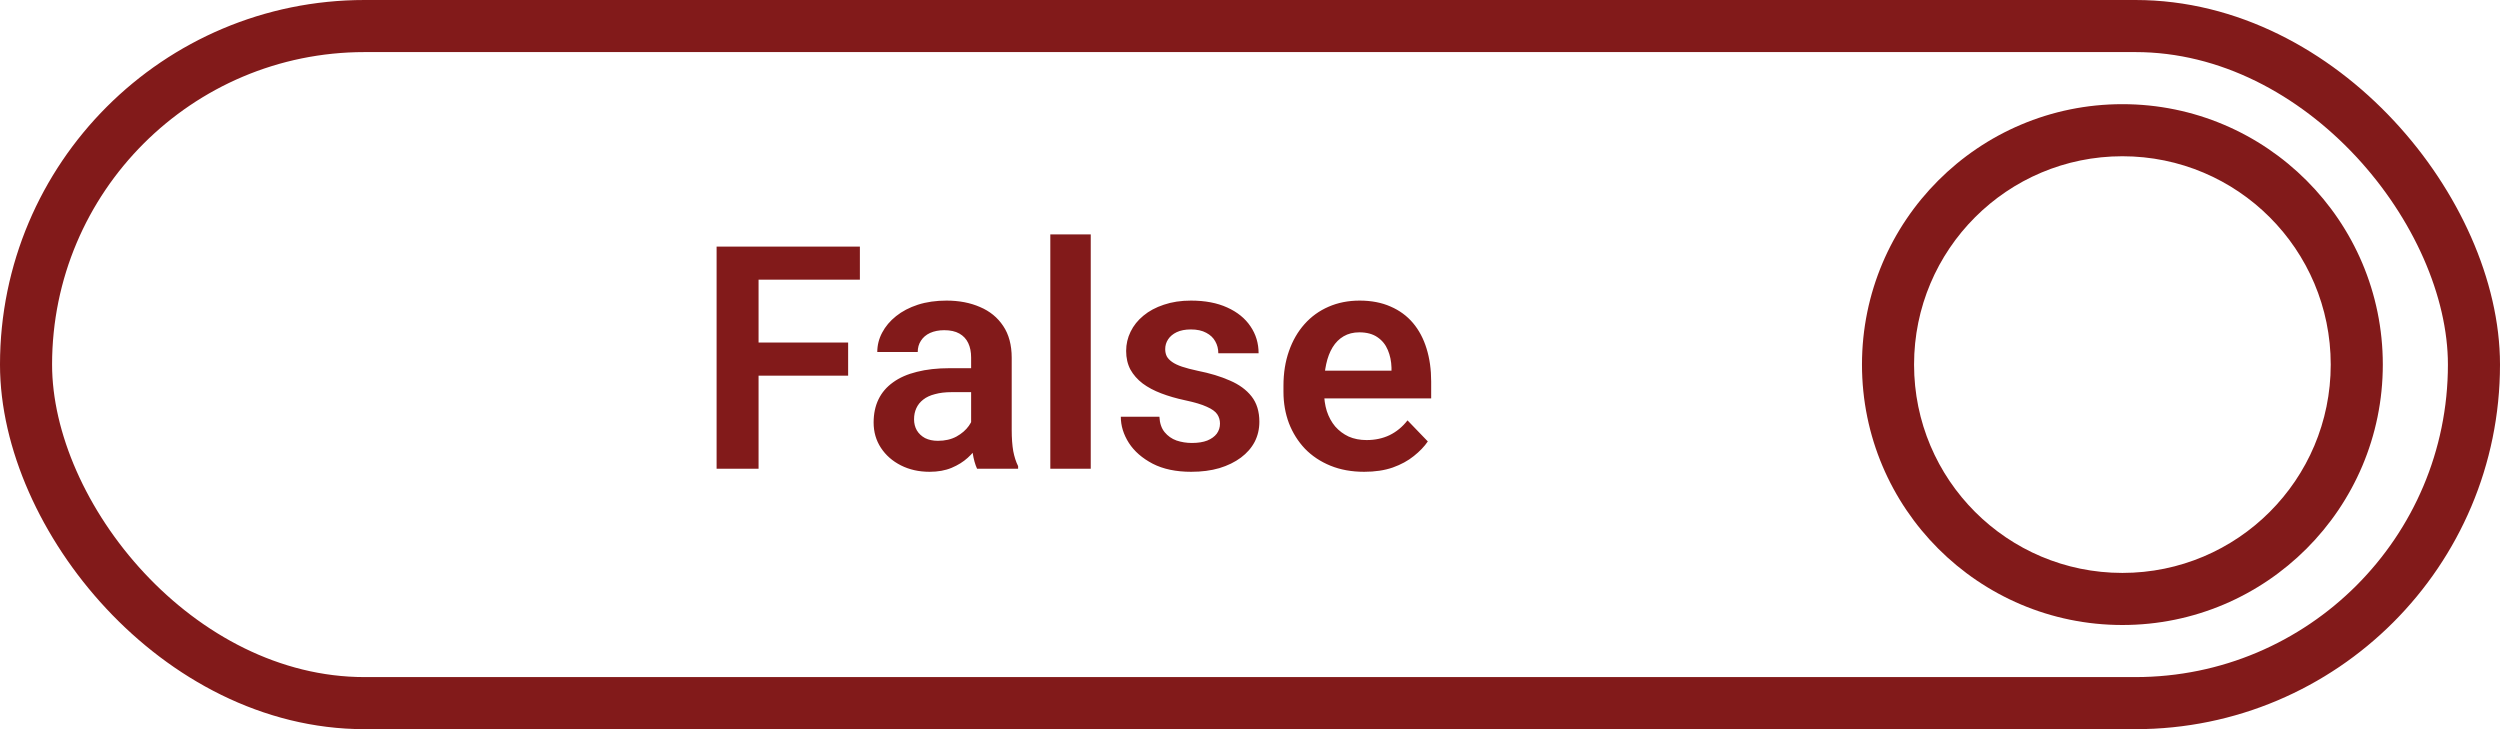 <svg width="192" height="56" viewBox="0 0 192 56" fill="none" xmlns="http://www.w3.org/2000/svg">
<path d="M163 8C151.96 8 143 16.96 143 28C143 39.04 151.96 48 163 48C174.04 48 183 39.04 183 28C183 16.96 174.04 8 163 8ZM163 44C154.16 44 147 36.84 147 28C147 19.16 154.16 12 163 12C171.84 12 179 19.16 179 28C179 36.84 171.84 44 163 44Z" fill="#821A1A"/>
<path d="M58.258 18.938V36H55.035V18.938H58.258ZM65.137 26.309V28.852H57.414V26.309H65.137ZM66.039 18.938V21.48H57.414V18.938H66.039ZM74.582 33.305V27.457C74.582 27.027 74.508 26.656 74.359 26.344C74.211 26.031 73.984 25.789 73.68 25.617C73.375 25.445 72.988 25.359 72.519 25.359C72.106 25.359 71.742 25.43 71.43 25.57C71.125 25.711 70.891 25.91 70.727 26.168C70.562 26.418 70.481 26.707 70.481 27.035H67.375C67.375 26.512 67.5 26.016 67.75 25.547C68 25.07 68.356 24.648 68.816 24.281C69.285 23.906 69.844 23.613 70.492 23.402C71.148 23.191 71.883 23.086 72.695 23.086C73.656 23.086 74.512 23.25 75.262 23.578C76.019 23.898 76.613 24.383 77.043 25.031C77.481 25.68 77.699 26.496 77.699 27.48V33.012C77.699 33.645 77.738 34.188 77.816 34.641C77.902 35.086 78.027 35.473 78.191 35.801V36H75.039C74.891 35.68 74.777 35.273 74.699 34.781C74.621 34.281 74.582 33.789 74.582 33.305ZM75.016 28.277L75.039 30.117H73.082C72.598 30.117 72.172 30.168 71.805 30.27C71.438 30.363 71.137 30.504 70.902 30.691C70.668 30.871 70.492 31.09 70.375 31.348C70.258 31.598 70.199 31.883 70.199 32.203C70.199 32.516 70.269 32.797 70.41 33.047C70.559 33.297 70.769 33.496 71.043 33.645C71.324 33.785 71.652 33.855 72.027 33.855C72.574 33.855 73.051 33.746 73.457 33.527C73.863 33.301 74.18 33.027 74.406 32.707C74.633 32.387 74.754 32.082 74.769 31.793L75.66 33.129C75.551 33.449 75.387 33.789 75.168 34.148C74.949 34.508 74.668 34.844 74.324 35.156C73.981 35.469 73.566 35.727 73.082 35.93C72.598 36.133 72.035 36.234 71.394 36.234C70.574 36.234 69.84 36.07 69.191 35.742C68.543 35.414 68.031 34.965 67.656 34.395C67.281 33.824 67.094 33.176 67.094 32.449C67.094 31.777 67.219 31.184 67.469 30.668C67.719 30.152 68.09 29.719 68.582 29.367C69.074 29.008 69.684 28.738 70.41 28.559C71.144 28.371 71.984 28.277 72.93 28.277H75.016ZM83.769 18V36H80.664V18H83.769ZM93.695 32.531C93.695 32.266 93.625 32.027 93.484 31.816C93.344 31.605 93.078 31.414 92.688 31.242C92.305 31.062 91.742 30.895 91 30.738C90.344 30.598 89.738 30.422 89.184 30.211C88.629 30 88.152 29.746 87.754 29.449C87.356 29.145 87.043 28.789 86.816 28.383C86.598 27.969 86.488 27.492 86.488 26.953C86.488 26.43 86.602 25.938 86.828 25.477C87.055 25.008 87.383 24.598 87.812 24.246C88.242 23.887 88.766 23.605 89.383 23.402C90 23.191 90.695 23.086 91.469 23.086C92.547 23.086 93.473 23.262 94.246 23.613C95.027 23.965 95.625 24.449 96.039 25.066C96.453 25.676 96.66 26.363 96.66 27.129H93.566C93.566 26.793 93.488 26.488 93.332 26.215C93.184 25.941 92.953 25.723 92.641 25.559C92.328 25.387 91.934 25.301 91.457 25.301C91.027 25.301 90.664 25.371 90.367 25.512C90.078 25.652 89.859 25.836 89.711 26.062C89.562 26.289 89.488 26.539 89.488 26.812C89.488 27.016 89.527 27.199 89.606 27.363C89.691 27.52 89.828 27.664 90.016 27.797C90.203 27.93 90.457 28.051 90.777 28.16C91.106 28.27 91.508 28.375 91.984 28.477C92.93 28.664 93.754 28.914 94.457 29.227C95.168 29.531 95.723 29.938 96.121 30.445C96.519 30.953 96.719 31.602 96.719 32.391C96.719 32.953 96.598 33.469 96.356 33.938C96.113 34.398 95.762 34.801 95.301 35.145C94.84 35.488 94.289 35.758 93.648 35.953C93.008 36.141 92.285 36.234 91.481 36.234C90.316 36.234 89.332 36.027 88.527 35.613C87.723 35.191 87.113 34.66 86.699 34.02C86.285 33.371 86.078 32.699 86.078 32.004H89.043C89.066 32.496 89.199 32.891 89.441 33.188C89.684 33.484 89.988 33.699 90.356 33.832C90.731 33.957 91.125 34.02 91.539 34.02C92.008 34.02 92.402 33.957 92.723 33.832C93.043 33.699 93.285 33.523 93.449 33.305C93.613 33.078 93.695 32.82 93.695 32.531ZM104.77 36.234C103.809 36.234 102.945 36.078 102.18 35.766C101.414 35.453 100.762 35.02 100.223 34.465C99.691 33.902 99.281 33.25 98.992 32.508C98.711 31.758 98.57 30.953 98.57 30.094V29.625C98.57 28.648 98.711 27.762 98.992 26.965C99.273 26.16 99.672 25.469 100.188 24.891C100.703 24.312 101.32 23.867 102.039 23.555C102.758 23.242 103.551 23.086 104.418 23.086C105.316 23.086 106.109 23.238 106.797 23.543C107.484 23.84 108.059 24.262 108.52 24.809C108.98 25.355 109.328 26.012 109.562 26.777C109.797 27.535 109.914 28.375 109.914 29.297V30.598H99.977V28.465H106.867V28.23C106.852 27.738 106.758 27.289 106.586 26.883C106.414 26.469 106.148 26.141 105.789 25.898C105.43 25.648 104.965 25.523 104.395 25.523C103.934 25.523 103.531 25.625 103.188 25.828C102.852 26.023 102.57 26.305 102.344 26.672C102.125 27.031 101.961 27.461 101.852 27.961C101.742 28.461 101.688 29.016 101.688 29.625V30.094C101.688 30.625 101.758 31.117 101.898 31.57C102.047 32.023 102.262 32.418 102.543 32.754C102.832 33.082 103.176 33.34 103.574 33.527C103.98 33.707 104.441 33.797 104.957 33.797C105.605 33.797 106.191 33.672 106.715 33.422C107.246 33.164 107.707 32.785 108.098 32.285L109.656 33.902C109.391 34.293 109.031 34.668 108.578 35.027C108.133 35.387 107.594 35.68 106.961 35.906C106.328 36.125 105.598 36.234 104.77 36.234Z" fill="#821A1A"/>
<rect x="2" y="2" width="188" height="52" rx="26" stroke="#821A1A" stroke-width="4"/>
</svg>
